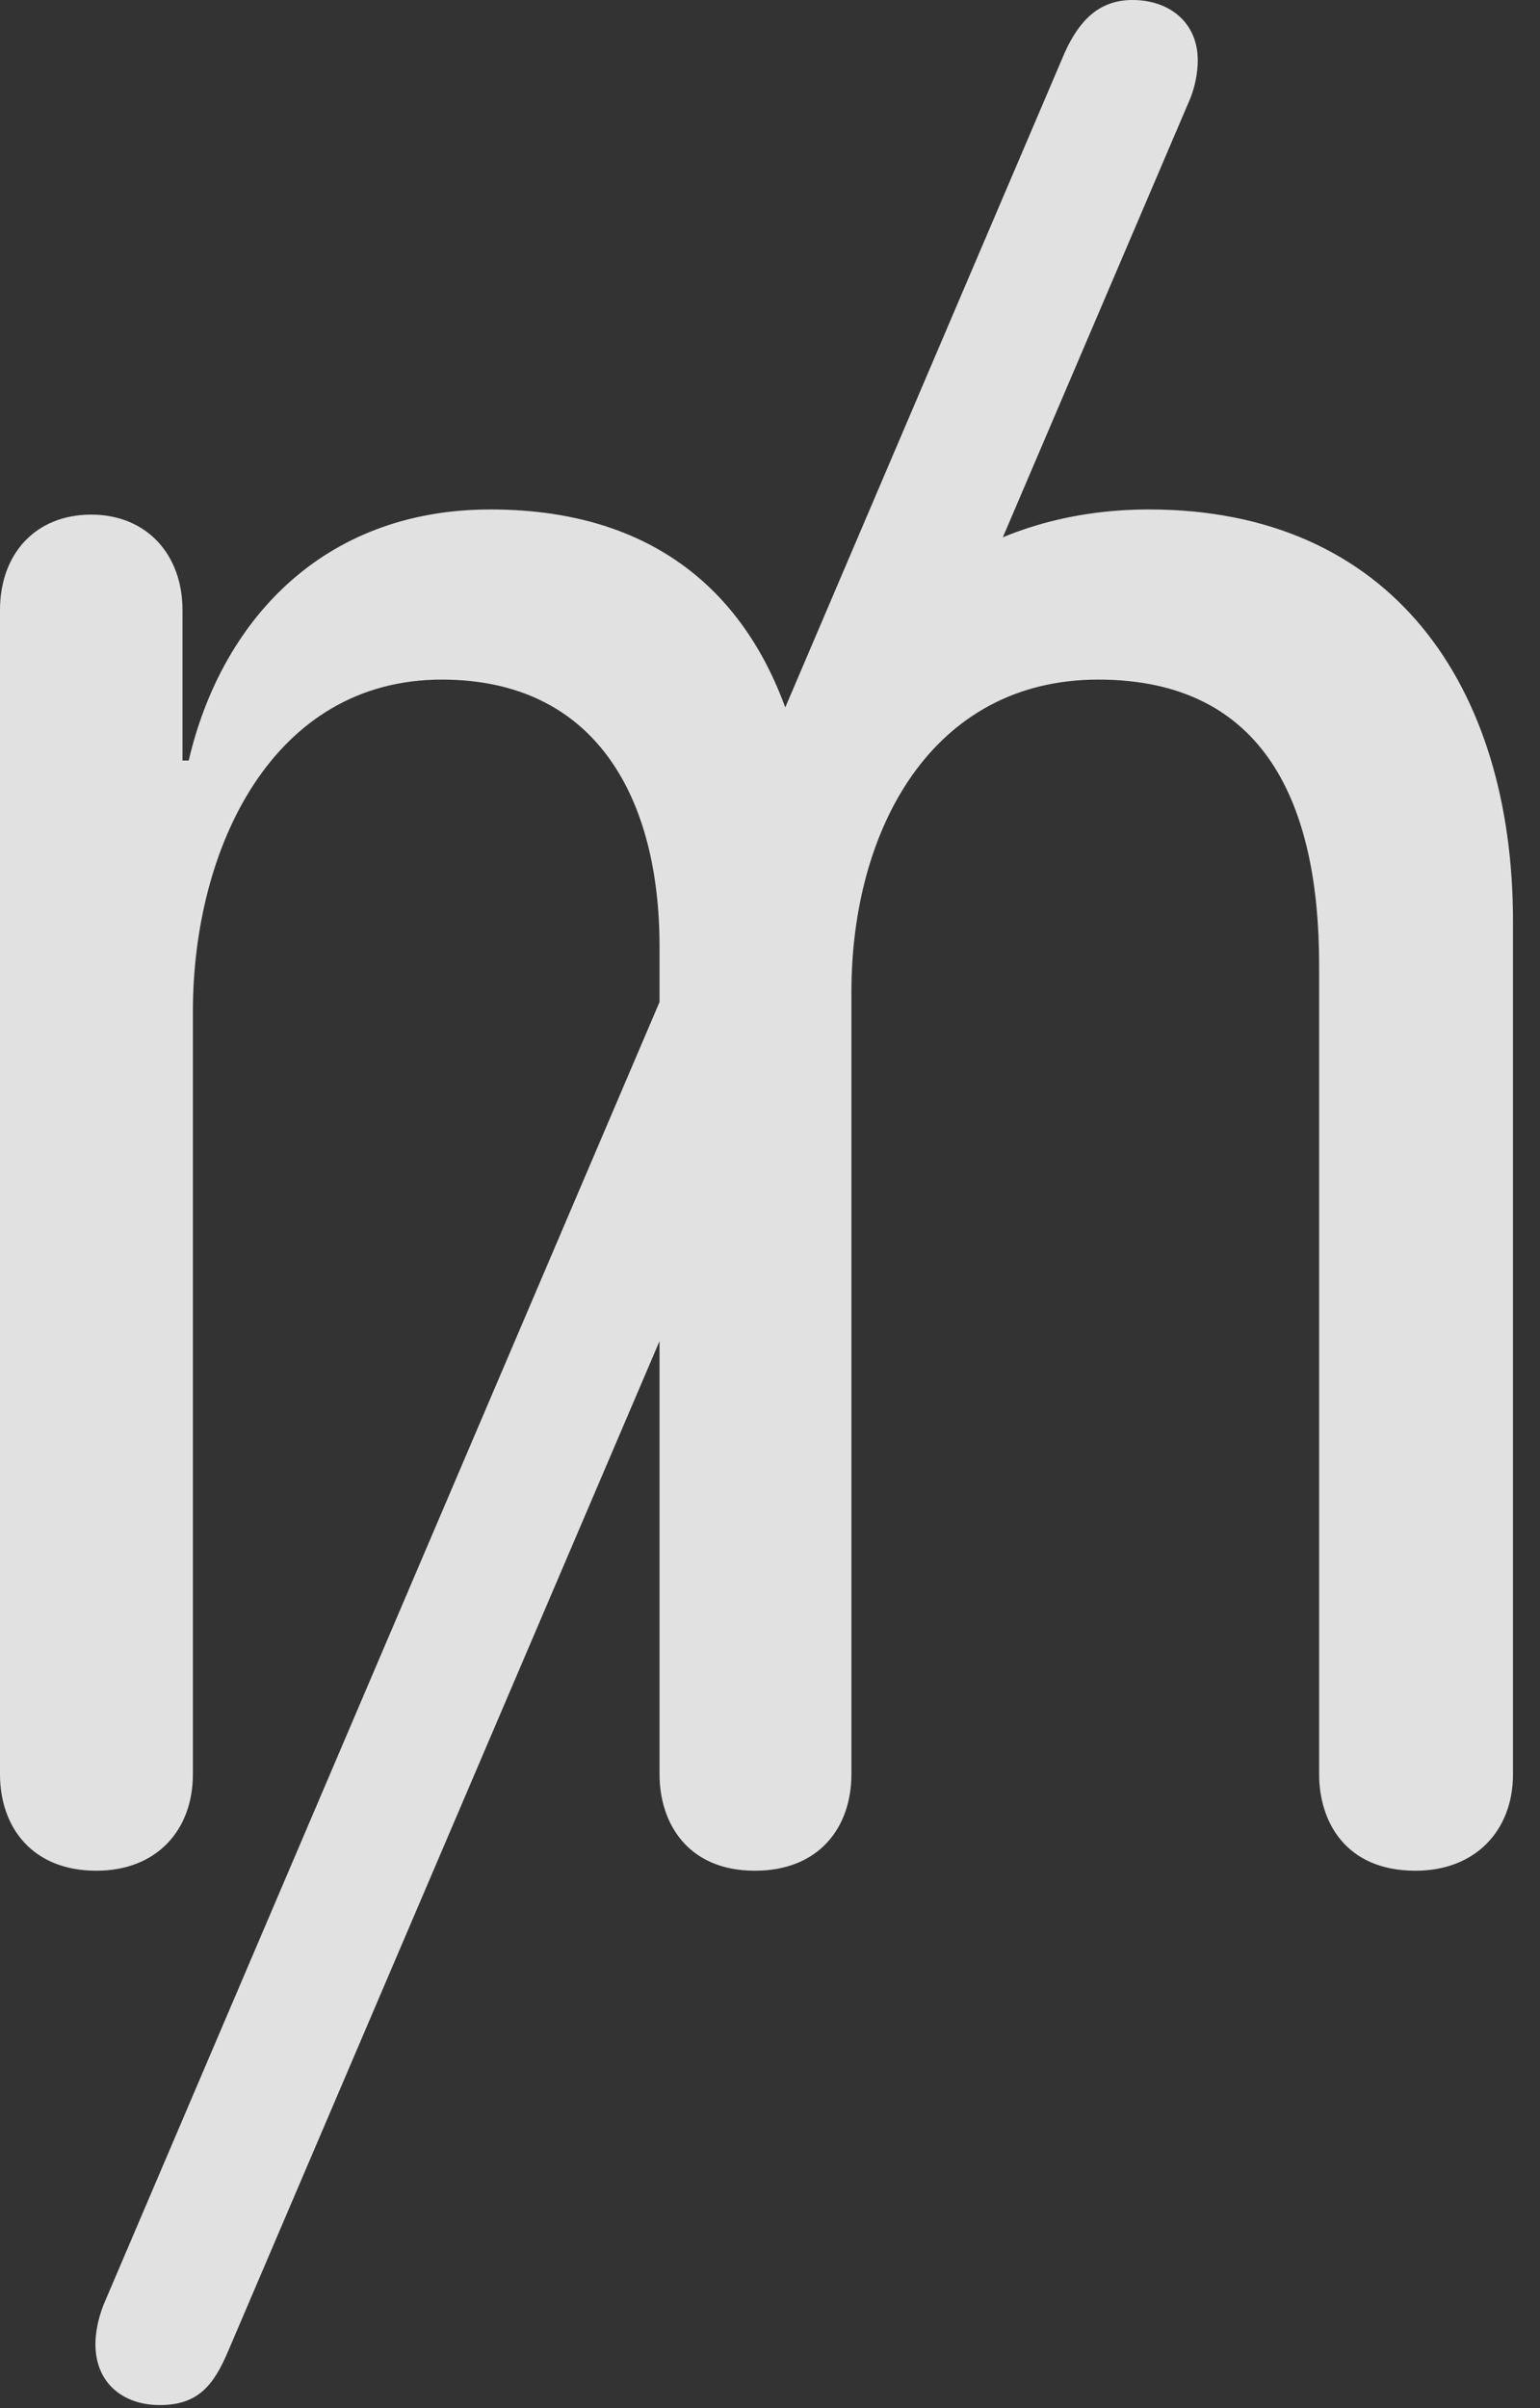 <?xml version="1.0" encoding="UTF-8"?>
<!--Generator: Apple Native CoreSVG 326-->
<!DOCTYPE svg
PUBLIC "-//W3C//DTD SVG 1.1//EN"
       "http://www.w3.org/Graphics/SVG/1.1/DTD/svg11.dtd">
<svg version="1.1" xmlns="http://www.w3.org/2000/svg" xmlns:xlink="http://www.w3.org/1999/xlink" viewBox="0 0 20.303 31.732">
 <rect x="0" y="0" width="20.303" height="31.732" fill="#333333" stroke="none"/>
 <g>
  <rect height="31.732" opacity="0" width="20.303" x="0" y="0"/>
  <path d="M1.271 24.65C2.064 24.65 2.543 24.117 2.543 23.379L2.543 13.33C2.543 11.17 3.596 8.955 5.824 8.955C7.875 8.955 8.695 10.541 8.695 12.469L8.695 23.379C8.695 24.021 9.064 24.65 9.953 24.65C10.801 24.65 11.225 24.076 11.225 23.379L11.225 13.07C11.225 10.924 12.291 8.955 14.479 8.955C16.693 8.955 17.391 10.623 17.391 12.715L17.391 23.379C17.391 23.994 17.732 24.65 18.662 24.65C19.455 24.65 19.947 24.117 19.947 23.379L19.947 12.141C19.947 9.037 18.348 6.713 15.148 6.713C12.906 6.713 11.17 8.025 10.678 10.131L10.582 10.131C10.145 8.066 8.846 6.713 6.467 6.713C4.238 6.713 2.912 8.203 2.488 10.021L2.406 10.021L2.406 8.039C2.406 7.301 1.928 6.781 1.203 6.781C0.465 6.781 0 7.301 0 8.039L0 23.379C0 24.076 0.424 24.65 1.271 24.65ZM2.105 31.691C2.611 31.691 2.816 31.432 3.008 30.98L15.668 1.354C15.75 1.176 15.791 0.971 15.791 0.793C15.791 0.301 15.422 0 14.93 0C14.465 0 14.219 0.301 14.041 0.684L1.367 30.365C1.285 30.57 1.258 30.762 1.258 30.885C1.258 31.418 1.641 31.691 2.105 31.691Z" fill="white" fill-opacity="0.85"/>
 </g>
</svg>
